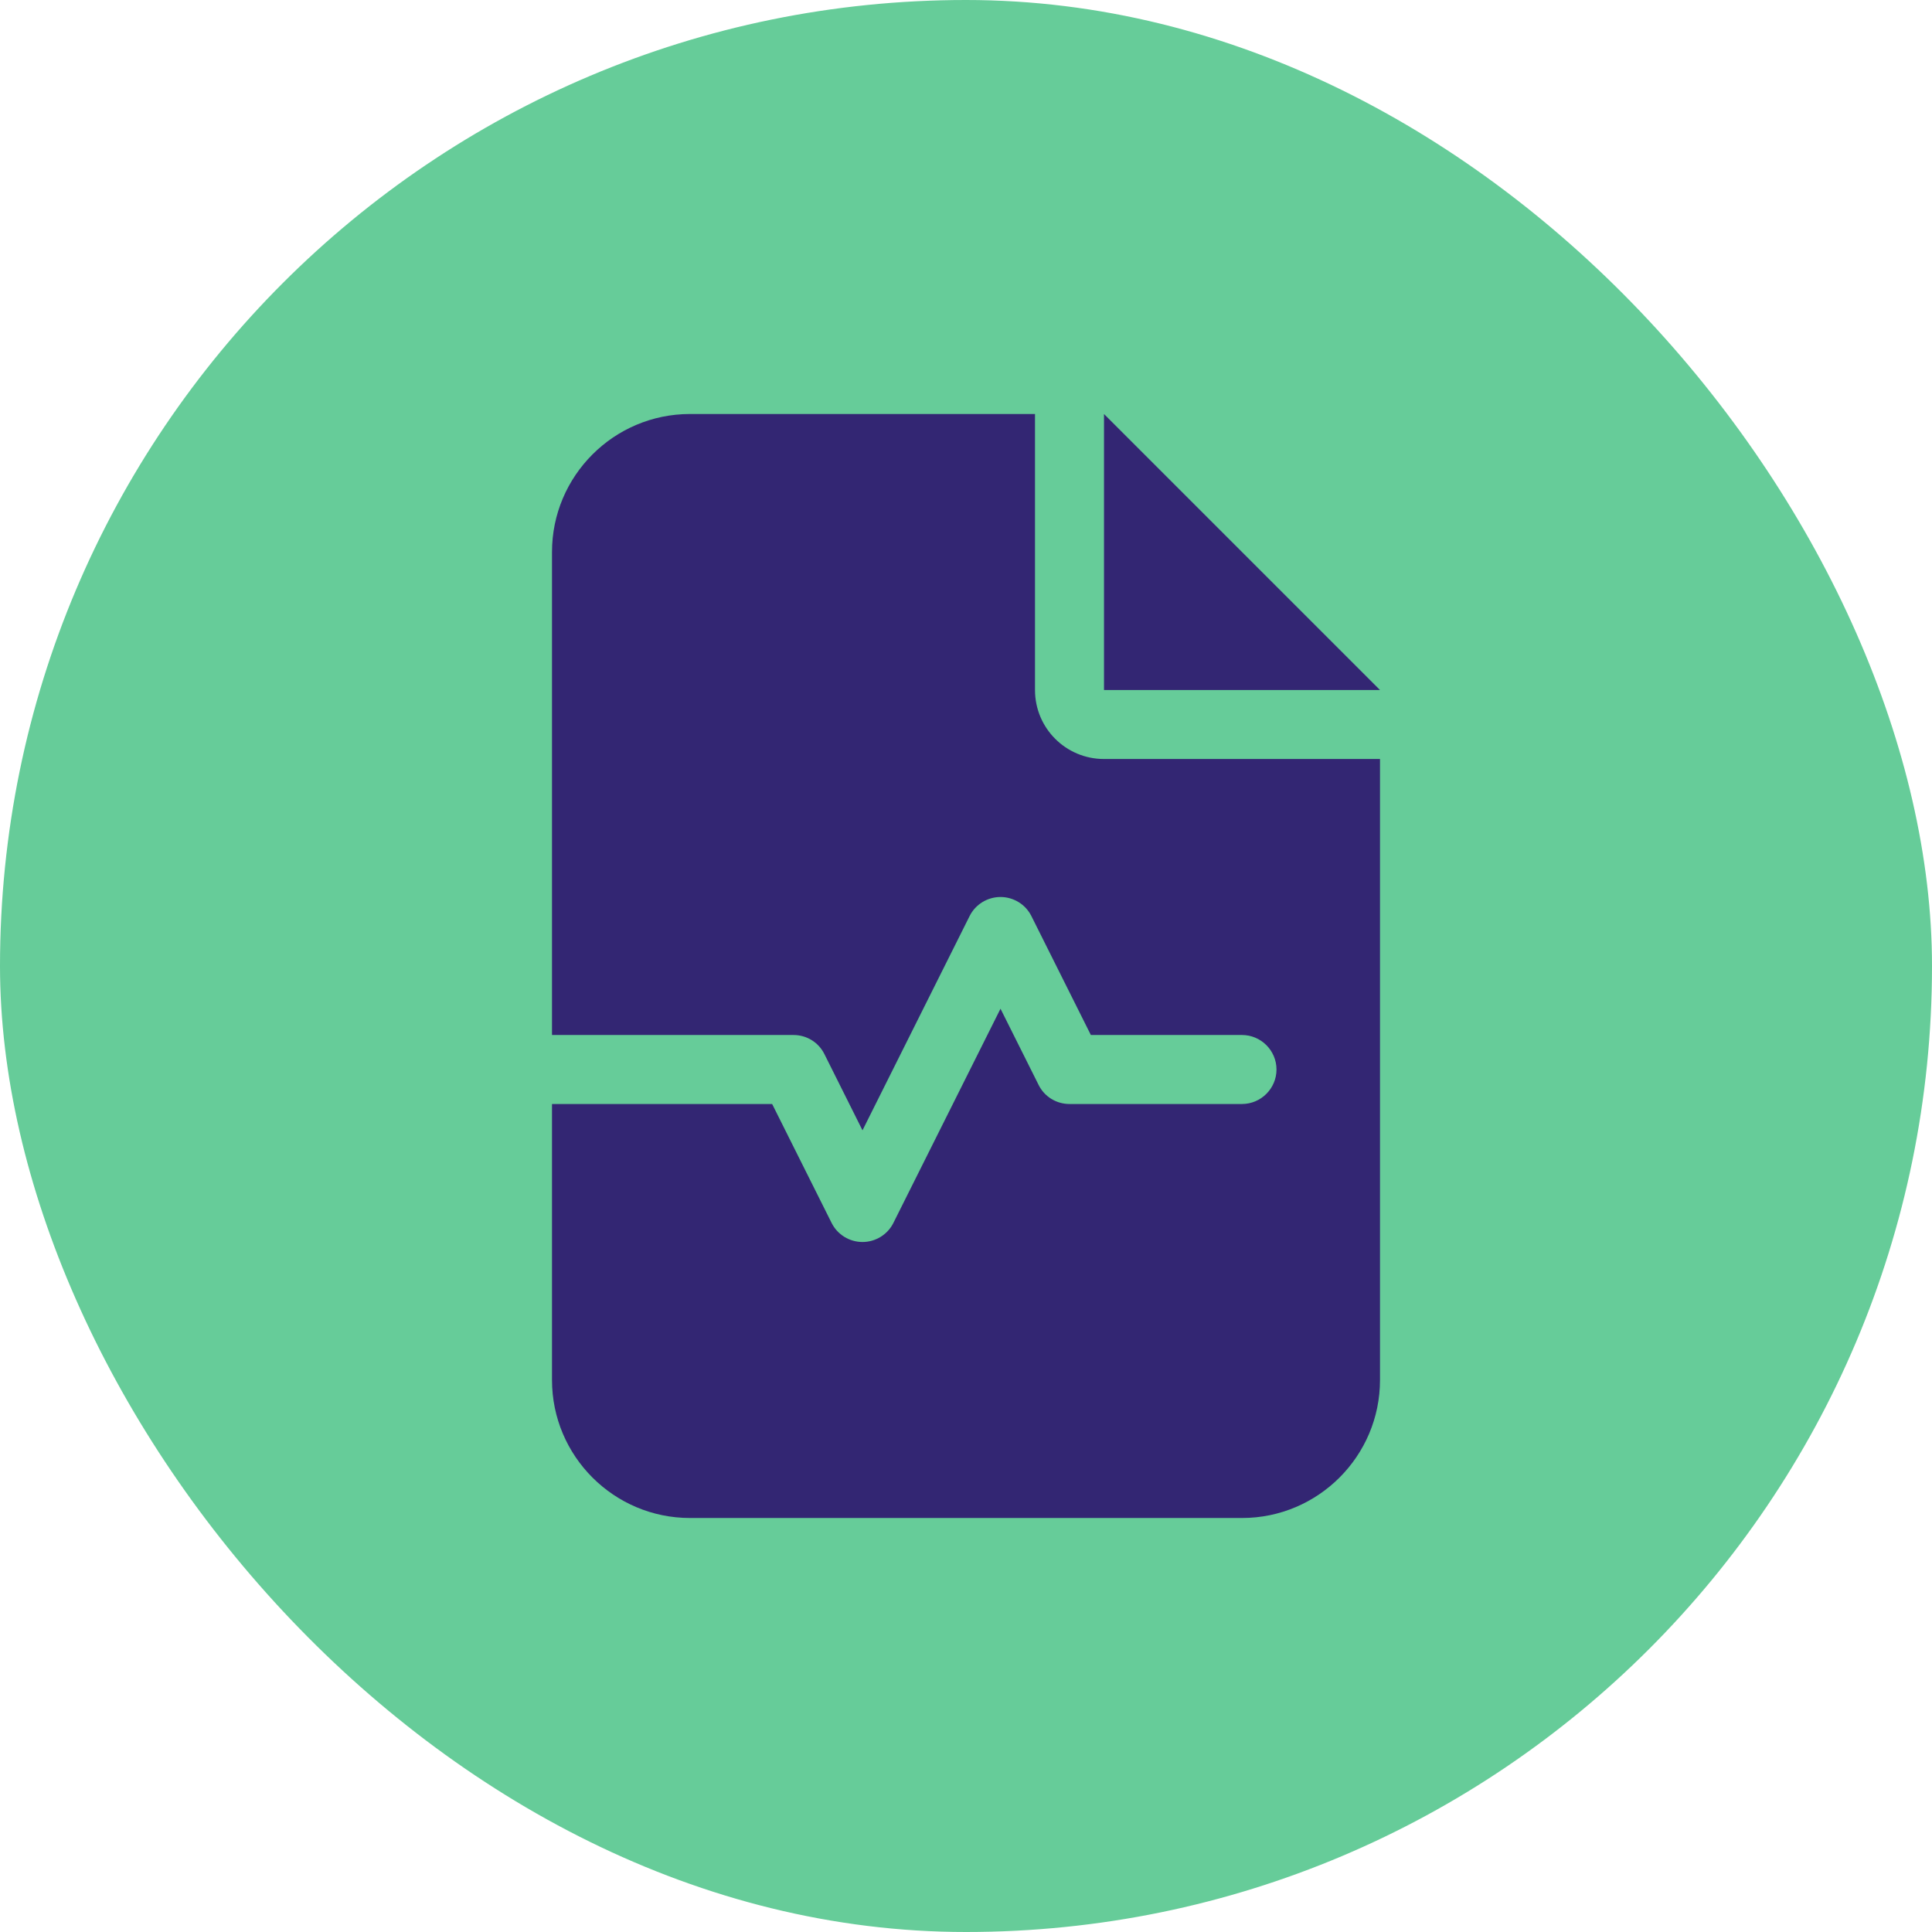 <svg width="56" height="56" viewBox="0 0 56 56" fill="none" xmlns="http://www.w3.org/2000/svg">
<rect width="56" height="56" rx="28" fill="#66CC99"/>
<path d="M20 12C17.794 12 16 13.794 16 16V30H23C23.381 30 23.725 30.212 23.894 30.55L25 32.763L28.106 26.55C28.275 26.212 28.625 26 29 26C29.375 26 29.725 26.212 29.894 26.55L31.619 30H36C36.55 30 37 30.45 37 31C37 31.55 36.55 32 36 32H31C30.619 32 30.275 31.788 30.106 31.45L29 29.238L25.894 35.45C25.725 35.788 25.375 36 25 36C24.625 36 24.275 35.788 24.106 35.45L22.381 32H16V40C16 42.206 17.794 44 20 44H36C38.206 44 40 42.206 40 40V22H32C30.894 22 30 21.106 30 20V12H20ZM32 12V20H40L32 12Z" fill="#332673"/>
</svg>
